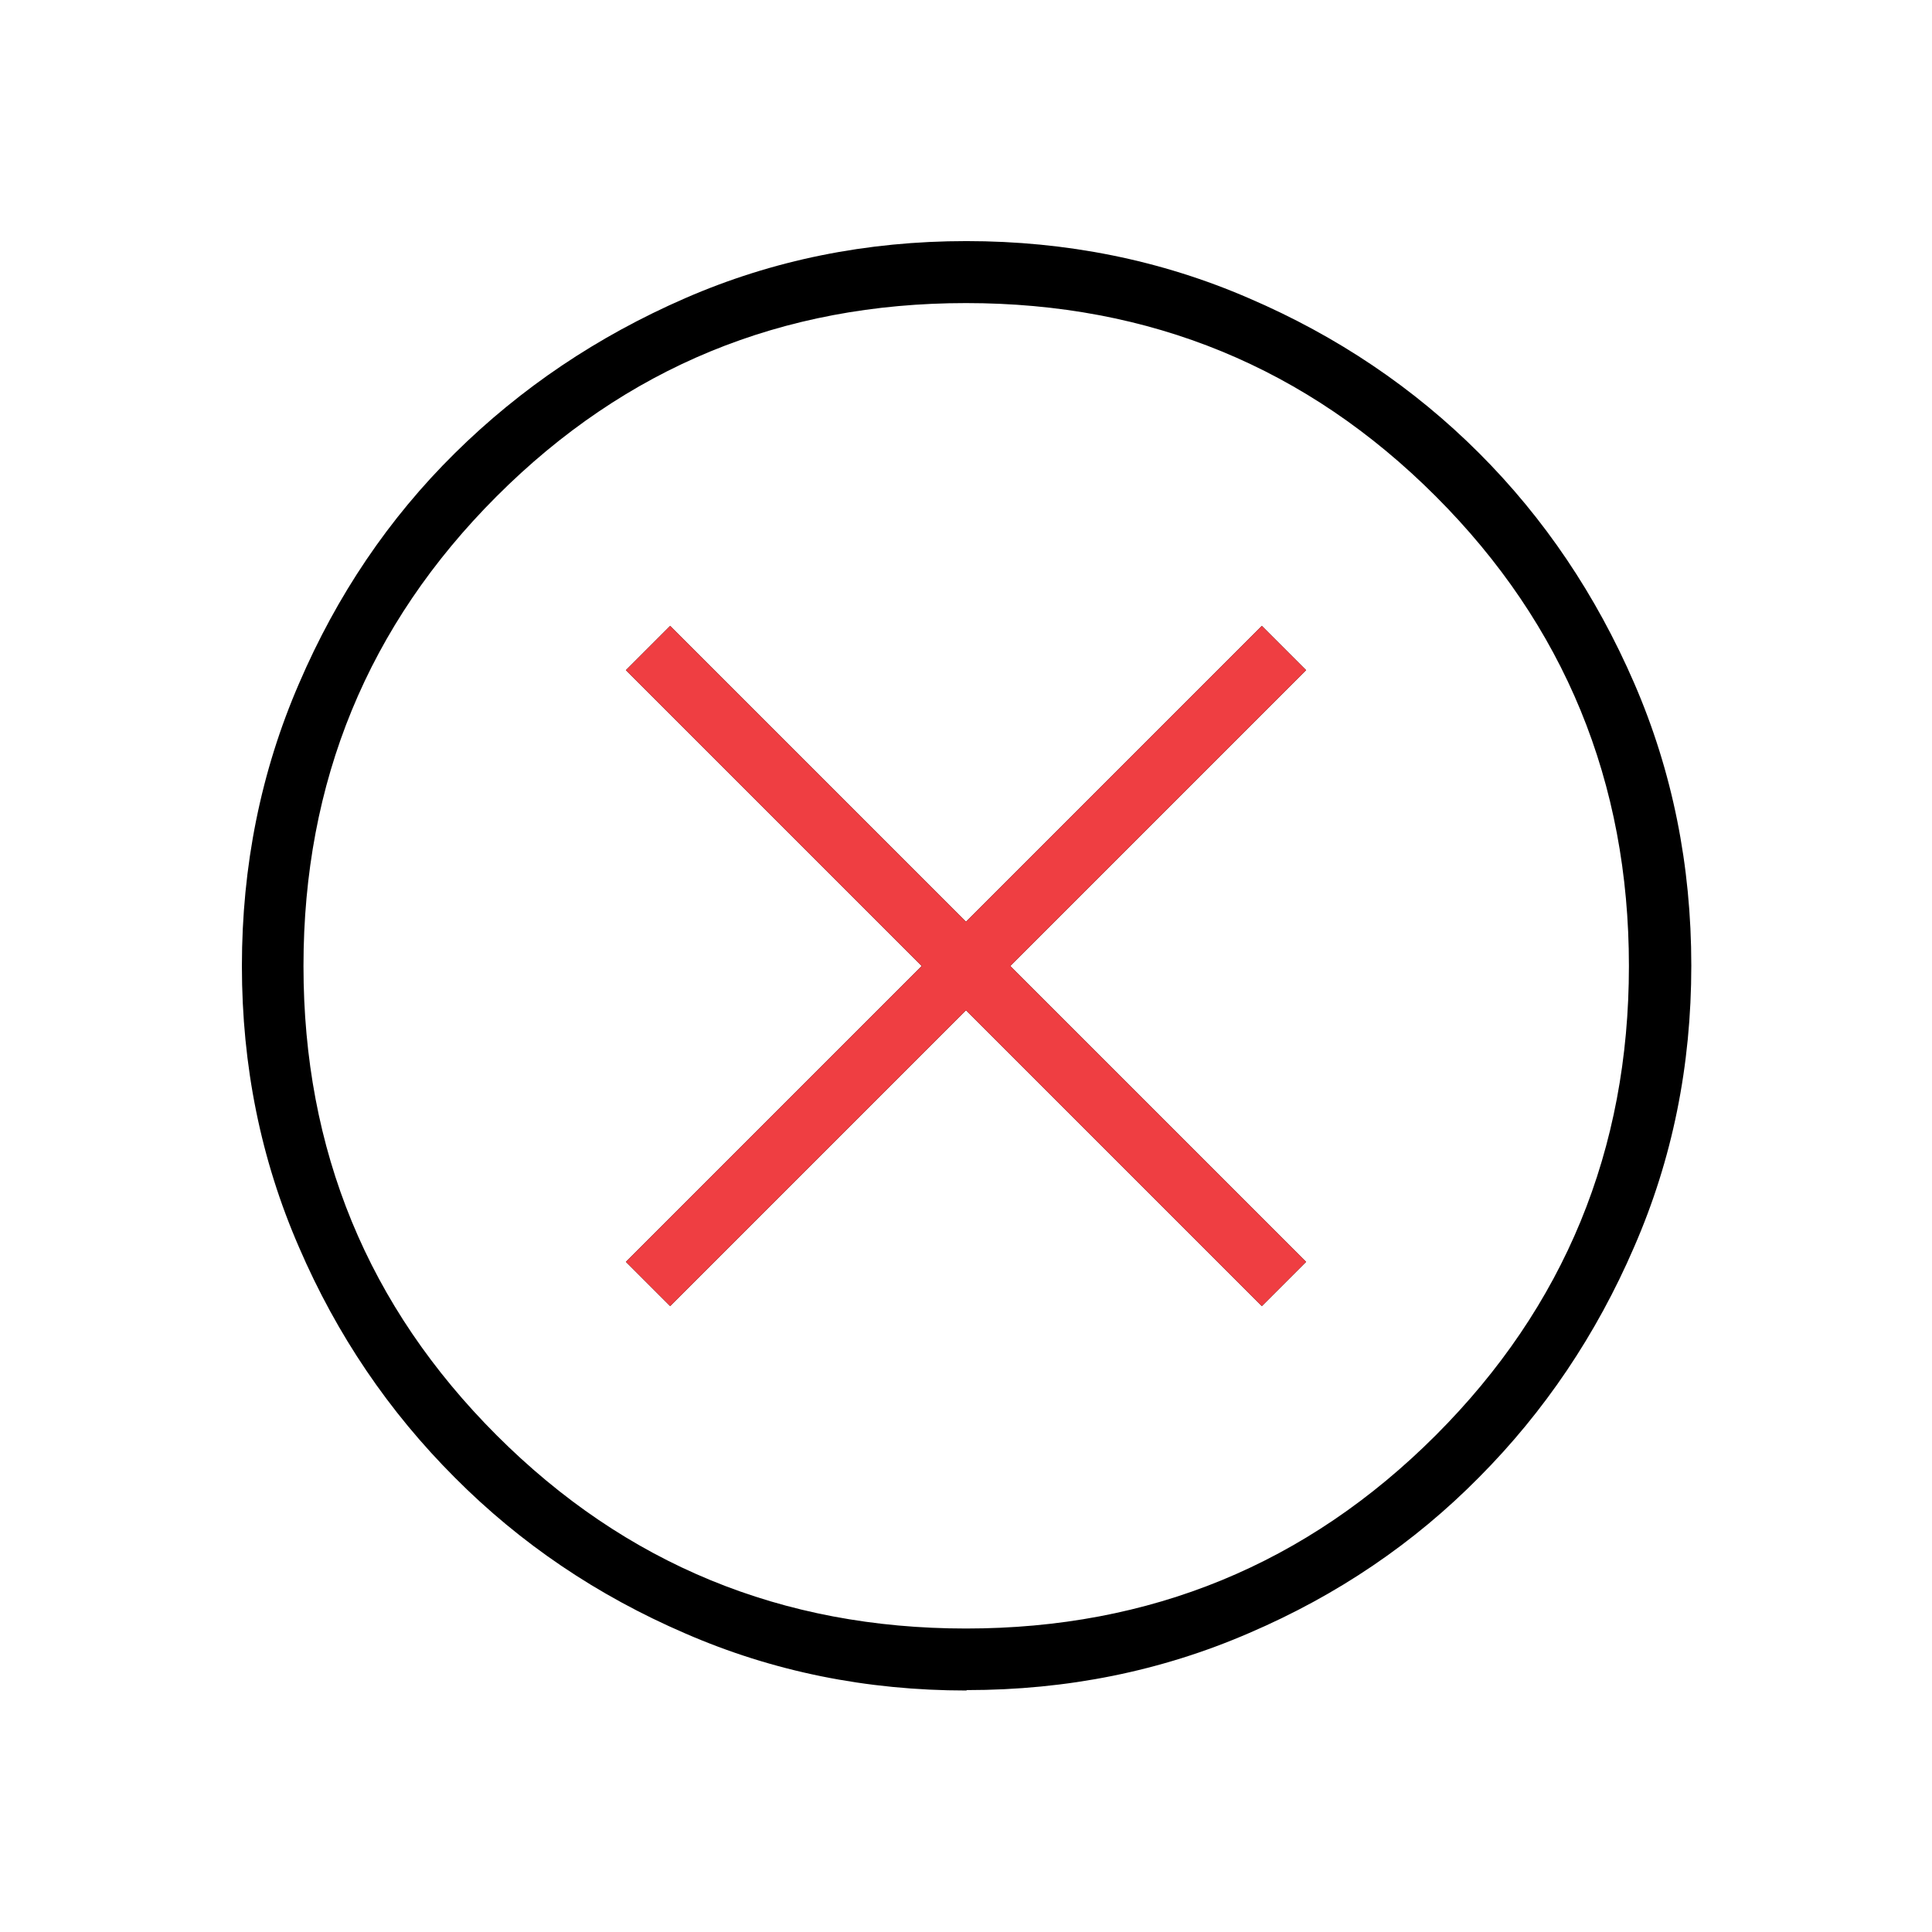<?xml version="1.0" encoding="UTF-8"?><svg id="a" xmlns="http://www.w3.org/2000/svg" viewBox="0 0 48 48"><defs><style>.b{fill:#ef3e42;}</style></defs><path d="M16.65,32.45l7.35-7.35,7.35,7.35,1.1-1.1-7.35-7.35,7.35-7.35-1.1-1.1-7.35,7.35-7.35-7.35-1.1,1.1,7.35,7.35-7.35,7.35,1.1,1.1ZM24.01,42c-2.48,0-4.81-.47-6.99-1.42-2.18-.94-4.09-2.23-5.72-3.87-1.64-1.64-2.93-3.54-3.87-5.72-.95-2.18-1.42-4.51-1.42-6.99s.47-4.83,1.42-7.02c.94-2.19,2.23-4.1,3.87-5.72,1.64-1.62,3.54-2.9,5.72-3.85,2.18-.95,4.51-1.42,6.99-1.42s4.83.47,7.02,1.42c2.19.94,4.1,2.23,5.72,3.85,1.62,1.62,2.9,3.52,3.85,5.71.95,2.19,1.42,4.53,1.42,7.02s-.47,4.81-1.42,6.99c-.94,2.18-2.23,4.09-3.85,5.72-1.62,1.64-3.52,2.93-5.71,3.87-2.19.95-4.53,1.42-7.02,1.42ZM24,40.46c4.58,0,8.47-1.6,11.67-4.8,3.2-3.2,4.8-7.09,4.8-11.66s-1.6-8.47-4.8-11.67c-3.2-3.2-7.09-4.8-11.67-4.8s-8.46,1.6-11.66,4.8c-3.2,3.2-4.8,7.09-4.8,11.67s1.6,8.46,4.8,11.66c3.2,3.2,7.09,4.8,11.66,4.8Z"/><polygon class="b" points="16.65 32.45 24 25.1 31.35 32.45 32.45 31.35 25.1 24 32.45 16.65 31.35 15.55 24 22.9 16.65 15.55 15.55 16.65 22.9 24 15.55 31.35 16.65 32.45"/></svg>